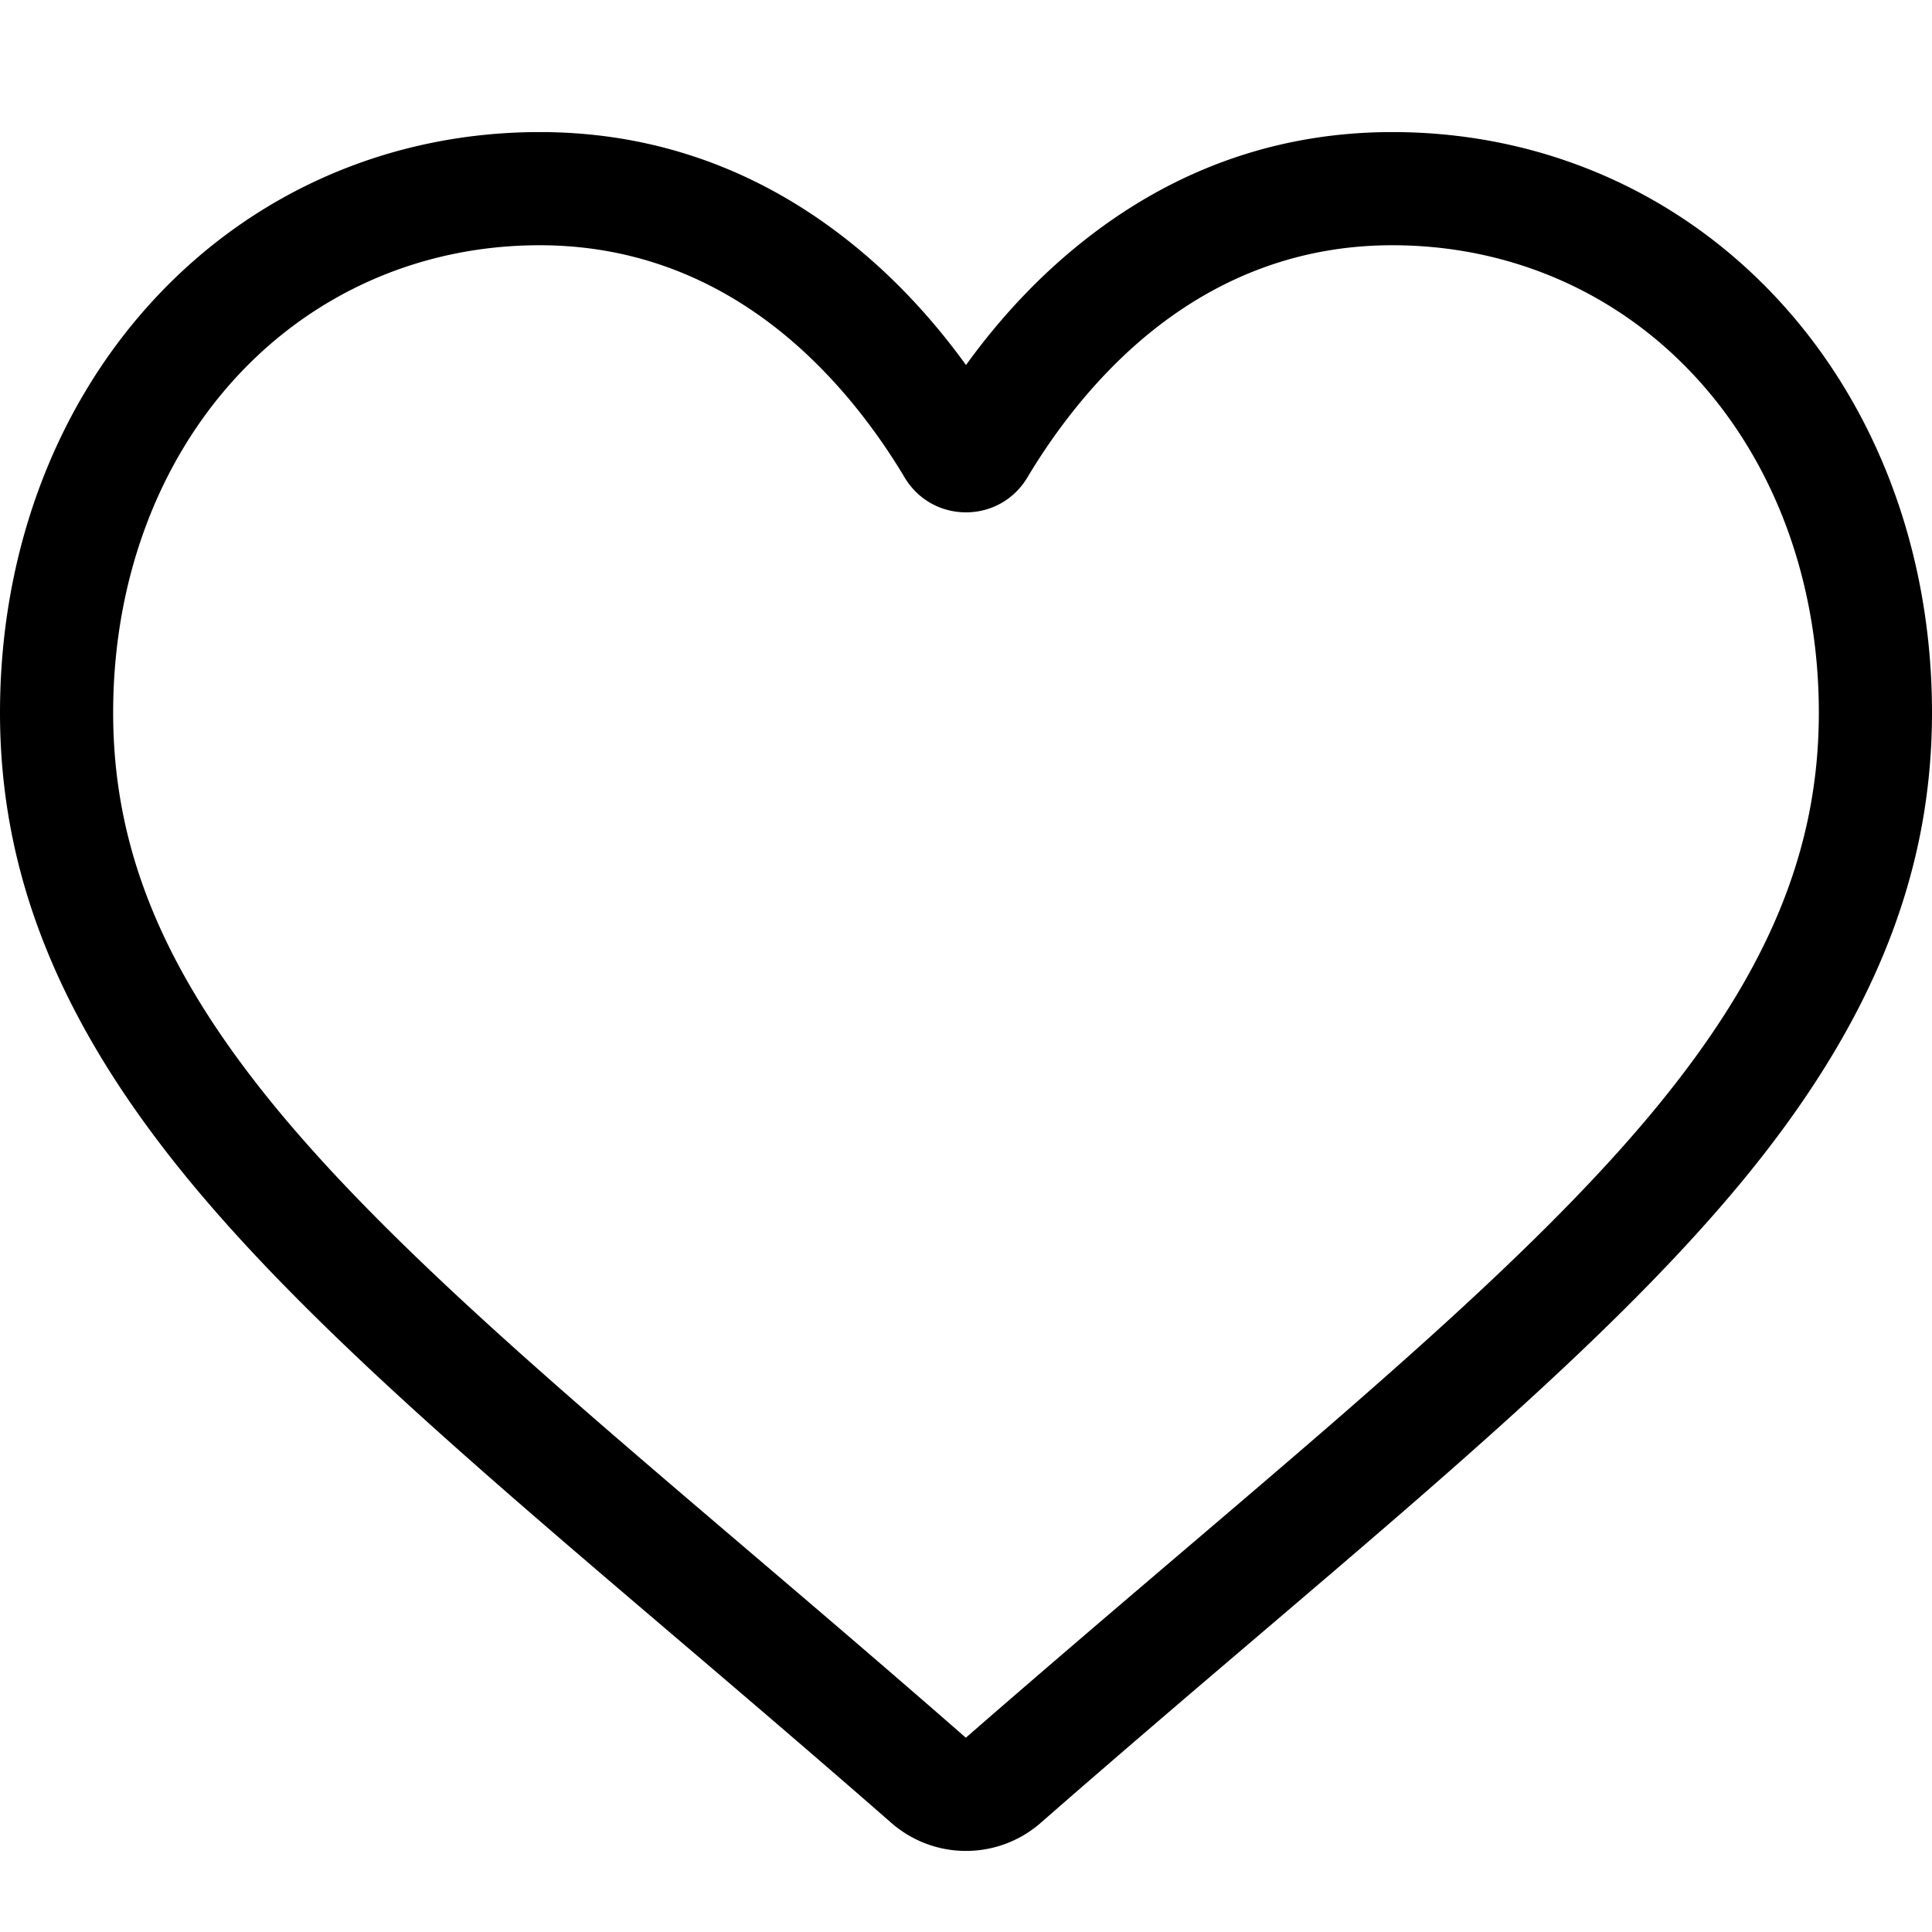 <svg xmlns="http://www.w3.org/2000/svg" width="512" height="512" viewBox="0 0 512.001 512"><path xmlns="http://www.w3.org/2000/svg" d="M256 490.516a30.022 30.022 0 01-19.793-7.438c-20.684-18.086-40.625-35.082-58.219-50.074l-.09-.078c-51.582-43.957-96.125-81.918-127.117-119.313C16.137 271.81 0 232.172 0 188.871c0-42.07 14.426-80.883 40.617-109.293C67.121 50.832 103.488 35 143.031 35c29.555 0 56.621 9.344 80.446 27.77C235.5 72.07 246.398 83.453 256 96.73c9.605-13.277 20.5-24.66 32.527-33.96C312.352 44.344 339.418 35 368.973 35c39.539 0 75.91 15.832 102.414 44.578C497.578 107.988 512 146.801 512 188.871c0 43.3-16.133 82.938-50.777 124.738-30.993 37.399-75.532 75.356-127.106 119.309-17.625 15.016-37.597 32.039-58.328 50.168a30.046 30.046 0 01-19.789 7.43zM143.031 64.992c-31.066 0-59.605 12.399-80.367 34.914-21.07 22.856-32.676 54.45-32.676 88.965 0 36.418 13.535 68.988 43.883 105.606 29.332 35.394 72.961 72.574 123.477 115.625l.093.078c17.66 15.05 37.68 32.113 58.516 50.332 20.961-18.254 41.012-35.344 58.707-50.418 50.512-43.051 94.137-80.223 123.469-115.617 30.344-36.618 43.879-69.188 43.879-105.606 0-34.516-11.606-66.11-32.676-88.965-20.758-22.515-49.3-34.914-80.363-34.914-22.758 0-43.653 7.235-62.102 21.5-16.441 12.719-27.894 28.797-34.61 40.047-3.452 5.785-9.53 9.238-16.261 9.238s-12.809-3.453-16.262-9.238c-6.71-11.25-18.164-27.328-34.61-40.047-18.448-14.265-39.343-21.5-62.097-21.5zm0 0" data-original="#000000"/></svg>